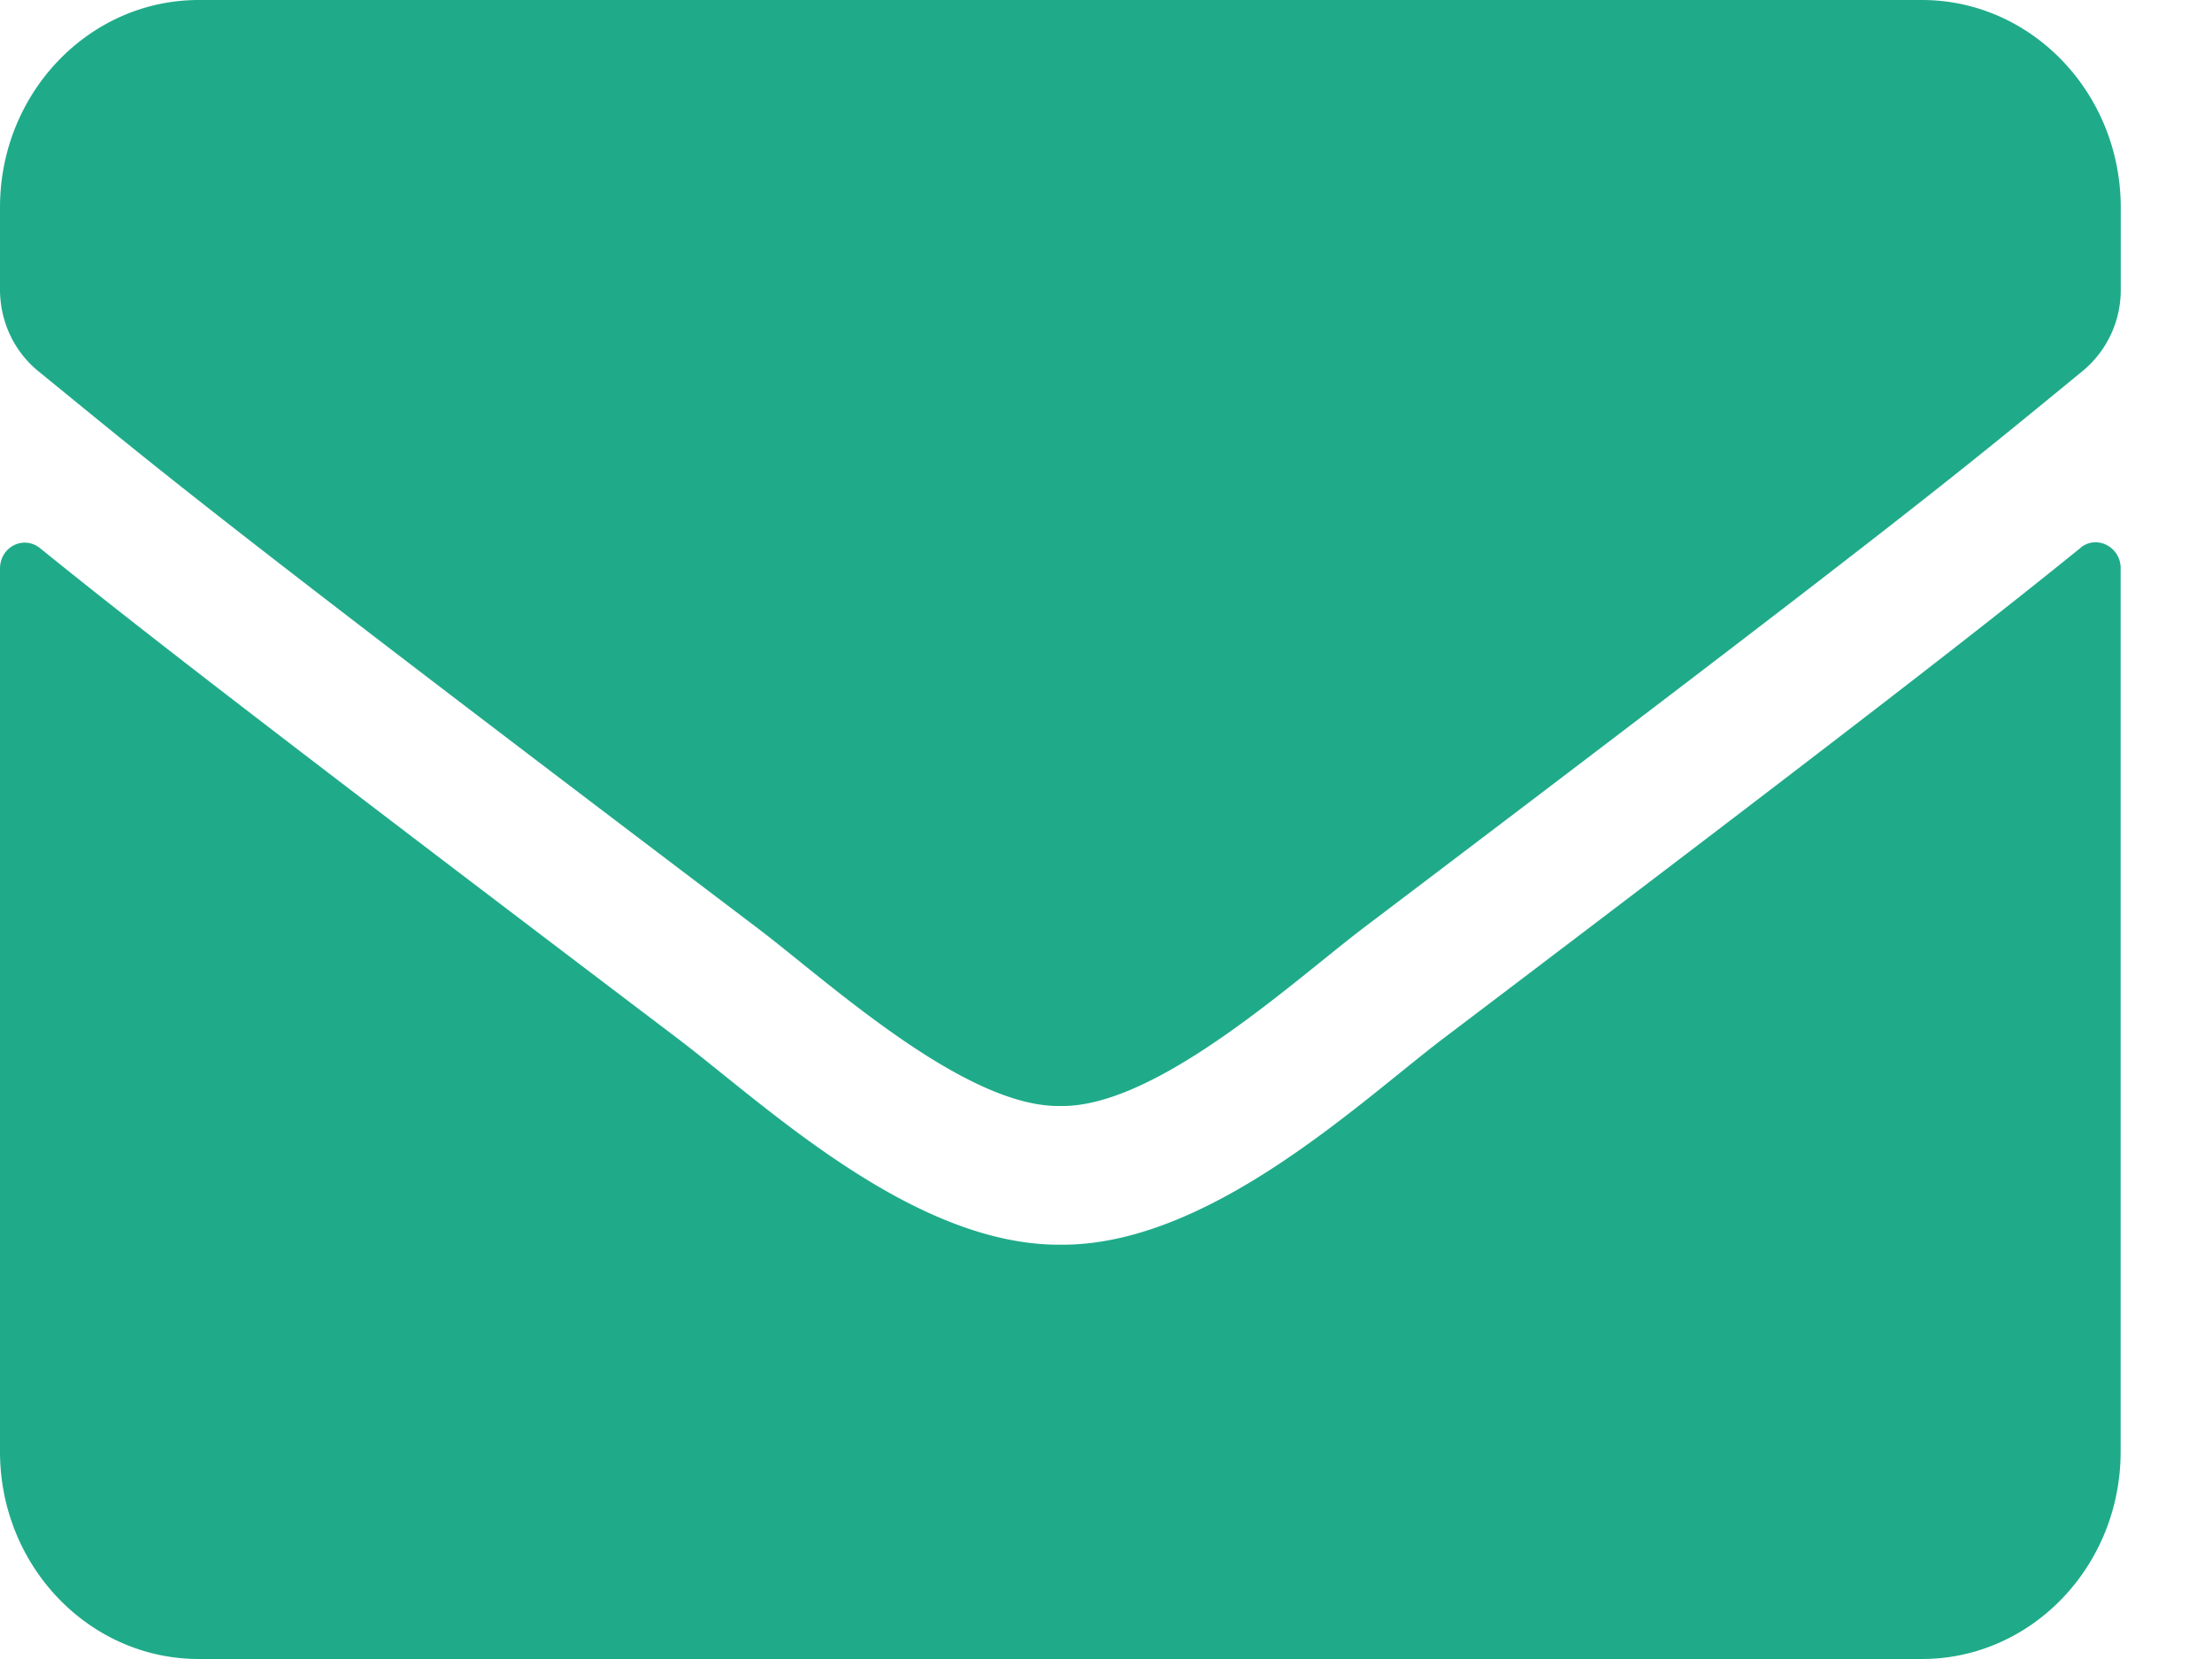 <svg width="20" height="15" fill="none" xmlns="http://www.w3.org/2000/svg"><path d="M18.811 4.953c.146-.121.363-.008.363.184v7.988c0 1.035-.805 1.875-1.797 1.875H1.797C.806 15 0 14.16 0 13.125V5.141c0-.196.213-.305.363-.184.84.68 1.951 1.543 5.771 4.438.79.601 2.124 1.867 3.453 1.859 1.337.012 2.697-1.281 3.457-1.86 3.82-2.894 4.928-3.761 5.767-4.44zM9.587 10c.87.016 2.12-1.14 2.75-1.617 4.969-3.762 5.347-4.09 6.493-5.028a.95.95 0 00.345-.738v-.742C19.174.84 18.368 0 17.377 0H1.797C.806 0 0 .84 0 1.875v.742c0 .29.127.559.345.738 1.146.934 1.524 1.266 6.493 5.028.63.476 1.88 1.633 2.75 1.617z" fill="#1FAB89"/></svg>